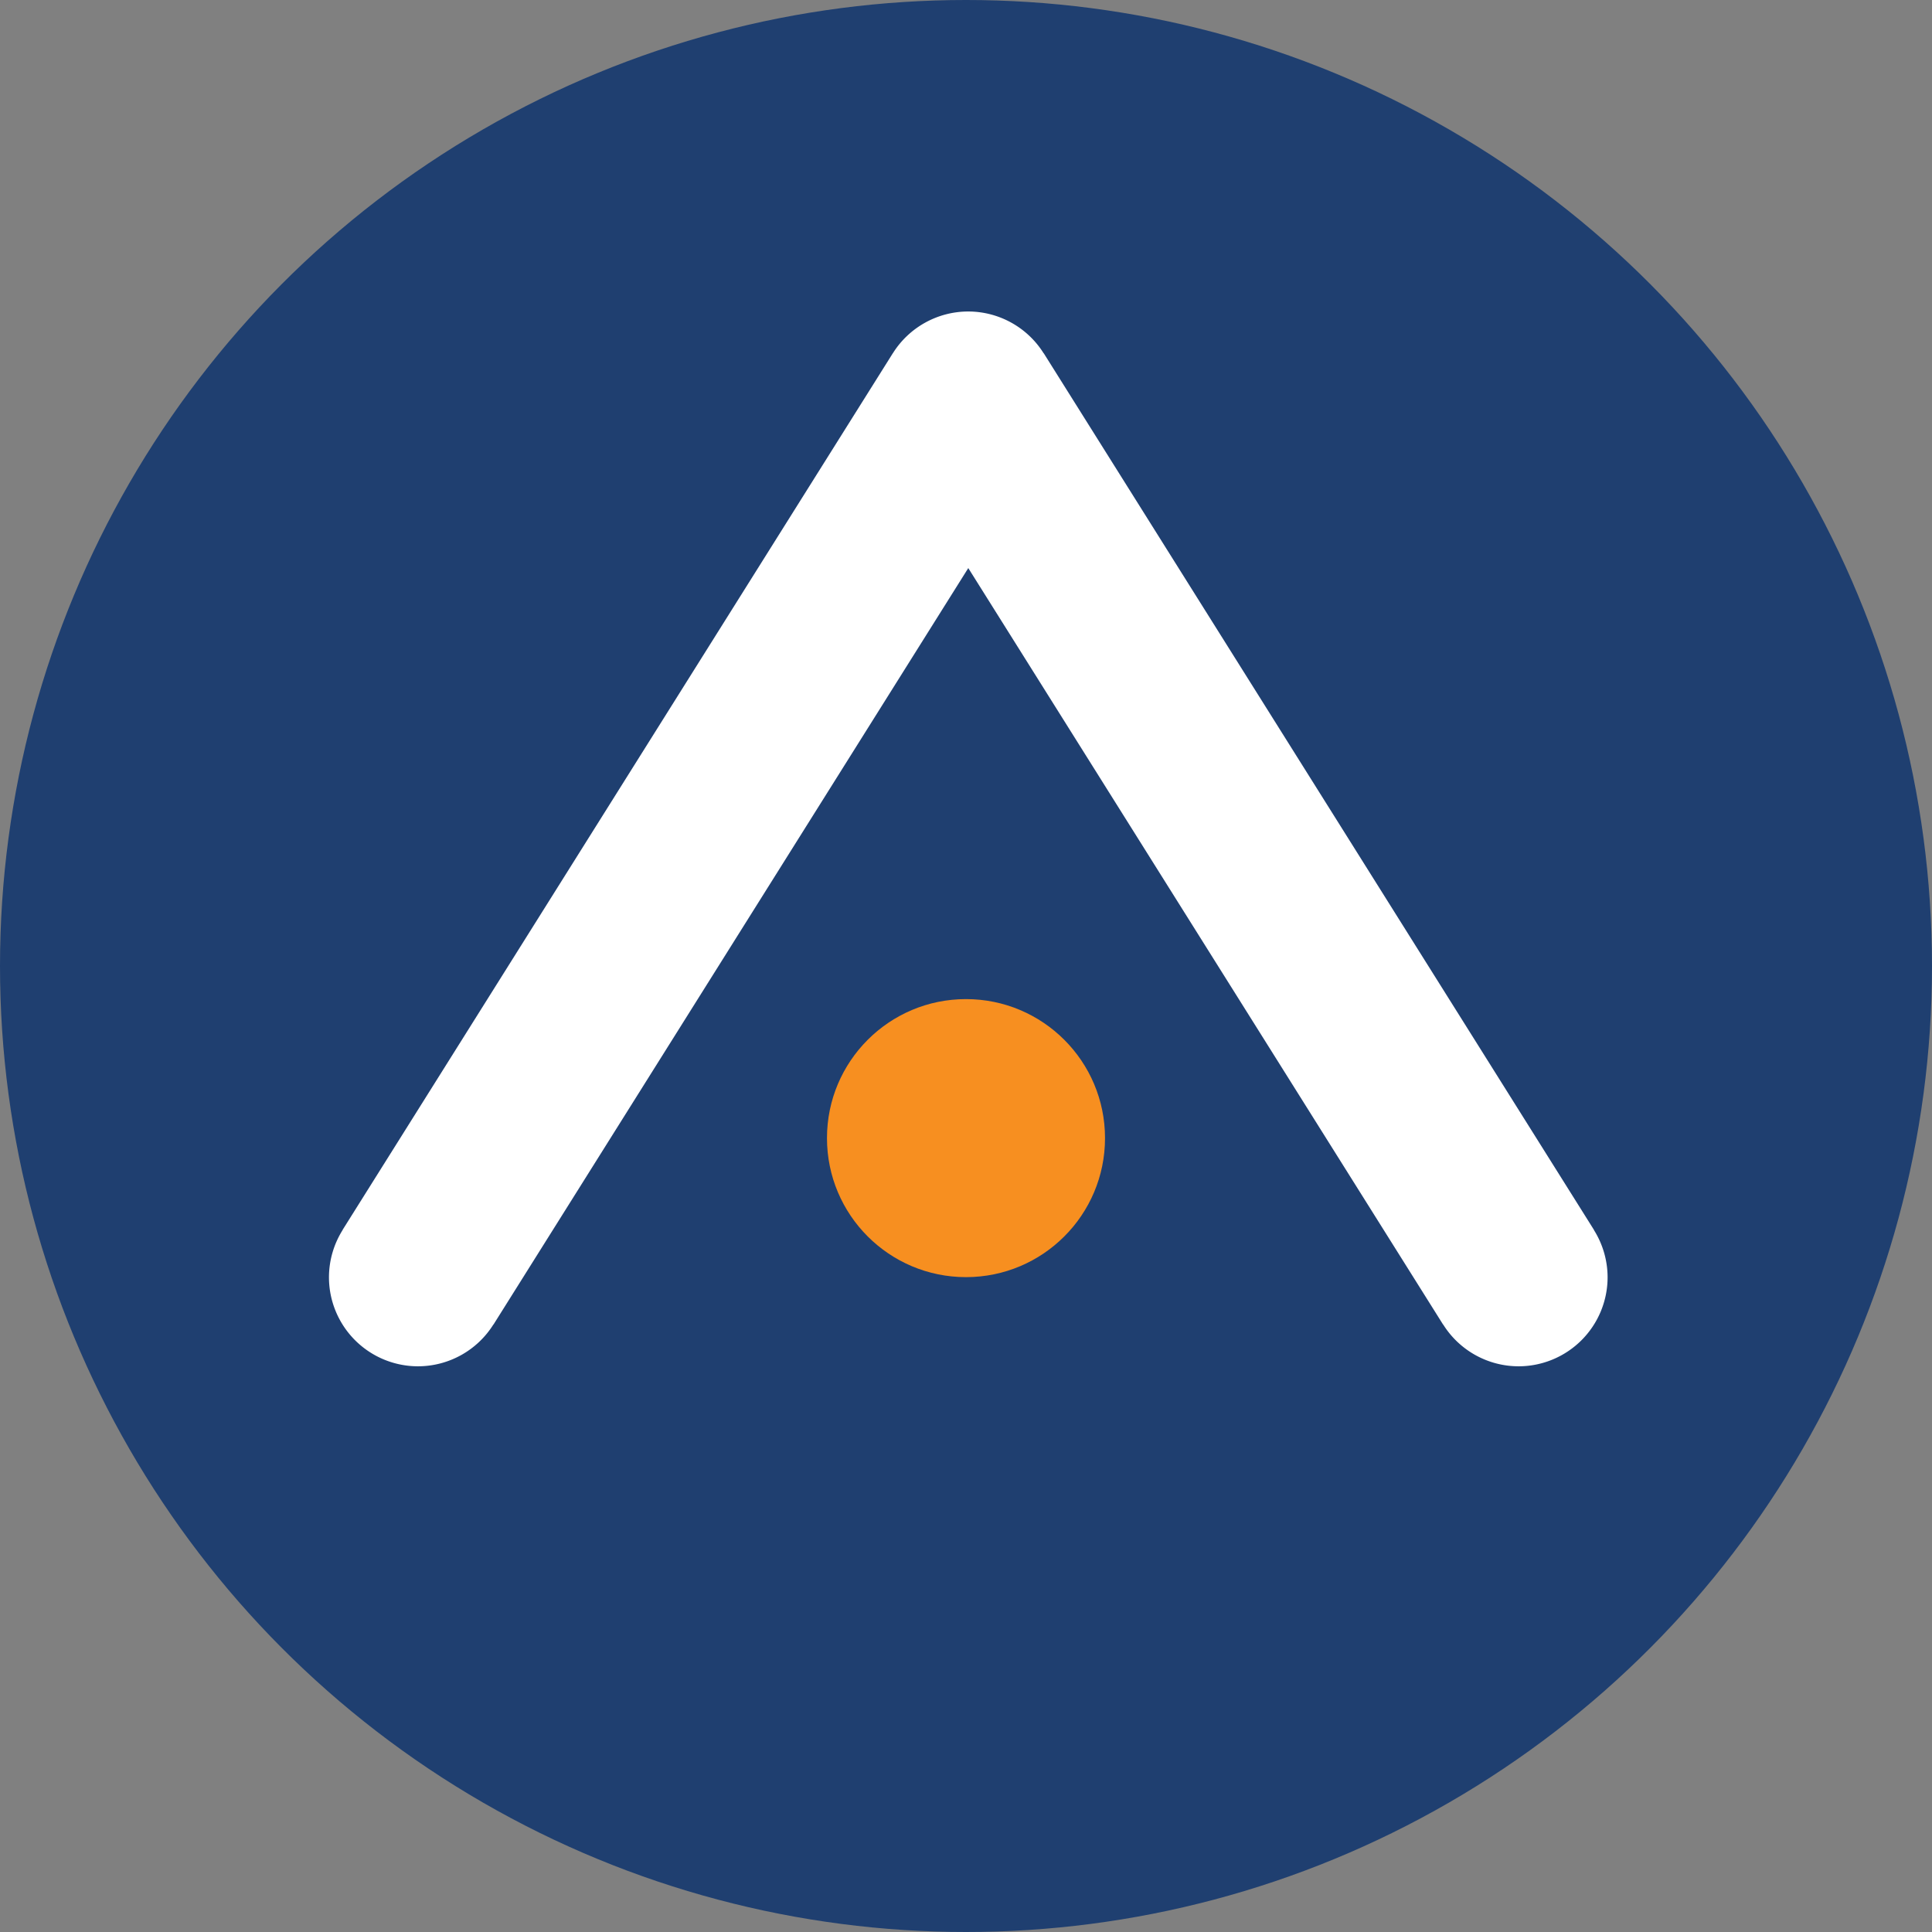 <?xml version="1.0" encoding="UTF-8" standalone="no"?>
<!-- Created with Inkscape (http://www.inkscape.org/) -->

<svg
   xmlns:osb="http://www.openswatchbook.org/uri/2009/osb"
   xmlns:dc="http://purl.org/dc/elements/1.1/"
   xmlns:cc="http://creativecommons.org/ns#"
   xmlns:rdf="http://www.w3.org/1999/02/22-rdf-syntax-ns#"
   xmlns:svg="http://www.w3.org/2000/svg"
   xmlns="http://www.w3.org/2000/svg"
   xmlns:xlink="http://www.w3.org/1999/xlink"
   xmlns:sodipodi="http://sodipodi.sourceforge.net/DTD/sodipodi-0.dtd"
   xmlns:inkscape="http://www.inkscape.org/namespaces/inkscape"
   inkscape:version="0.92.4 (5da689c313, 2019-01-14)"
   sodipodi:docname="precisionlender-logo.svg"
   viewBox="0 0 728 728"
   height="728"
   width="728"
   id="svg814"
   version="1.1">
  <rect x="0" y="0" width="728" height="728" fill="#808080" stroke="none"/>
  <defs
     id="defs818">
    <linearGradient
       id="linearGradient898"
       osb:paint="solid">
      <stop
         style="stop-color:#000000;stop-opacity:1;"
         offset="0"
         id="stop896" />
    </linearGradient>
    <linearGradient
       id="linearGradient840"
       osb:paint="solid">
      <stop
         style="stop-color:#000000;stop-opacity:1;"
         offset="0"
         id="stop838" />
    </linearGradient>
    <linearGradient
       inkscape:collect="always"
       xlink:href="#linearGradient898"
       id="linearGradient900"
       x1="126.819"
       y1="262.835"
       x2="187.809"
       y2="262.835"
       gradientUnits="userSpaceOnUse"
       gradientTransform="matrix(1.091,0,0,0.999,-35.222,-195.639)" />
    <linearGradient
       inkscape:collect="always"
       xlink:href="#linearGradient898"
       id="linearGradient842-5-0"
       x1="300.106"
       y1="431.766"
       x2="439.511"
       y2="431.766"
       gradientUnits="userSpaceOnUse"
       gradientTransform="matrix(0.481,0,0,0.481,-143.791,156.723)" />
    <linearGradient
       inkscape:collect="always"
       xlink:href="#linearGradient898"
       id="linearGradient842-5-6-3"
       x1="300.106"
       y1="431.766"
       x2="439.511"
       y2="431.766"
       gradientUnits="userSpaceOnUse"
       gradientTransform="matrix(0.481,0,0,0.481,63.551,-173.621)" />
  </defs>
  <sodipodi:namedview
     pagecolor="#ffffff"
     bordercolor="#666666"
     borderopacity="1"
     objecttolerance="10"
     gridtolerance="10"
     guidetolerance="10"
     inkscape:pageopacity="0"
     inkscape:pageshadow="2"
     inkscape:window-width="1920"
     inkscape:window-height="1001"
     id="namedview816"
     showgrid="false"
     showguides="true"
     inkscape:guide-bbox="true"
     inkscape:snap-object-midpoints="true"
     inkscape:snap-bbox="true"
     inkscape:zoom="0.51648352"
     inkscape:cx="-34.864257"
     inkscape:cy="326.26718"
     inkscape:window-x="-9"
     inkscape:window-y="-9"
     inkscape:window-maximized="1"
     inkscape:current-layer="layer4"
     inkscape:object-paths="false"
     inkscape:snap-midpoints="true"
     inkscape:snap-intersection-paths="true">
    <sodipodi:guide
       inkscape:locked="false"
       id="guide892"
       orientation="1,0"
       position="-775.973,524.702" />
  </sodipodi:namedview>
  <g
     inkscape:groupmode="layer"
     id="layer4"
     inkscape:label="Final"
     style="display:inline"
     transform="translate(-760)">
    <circle
       r="364"
       cy="364"
       cx="1124"
       id="circle6049"
       style="display:inline;opacity:1;fill:#1f3f70;fill-opacity:1;stroke:none;stroke-opacity:1" />
    <circle
       r="52.384"
       cy="428.857"
       cx="1124"
       id="circle5956"
       style="opacity:1;fill:#f78f20;fill-opacity:1;stroke:none;stroke-width:1.4;stroke-miterlimit:4;stroke-dasharray:none;stroke-opacity:1" />
    <path
       style="fill:#ffffff;fill-opacity:1;stroke:none;stroke-width:1px;stroke-linecap:butt;stroke-linejoin:miter;stroke-opacity:1"
       d="m 1124.859,117.375 a 33.559,33.559 0 0 0 -28.41,15.725 l -0.014,-0.008 -207.342,330.346 0.033,0.021 a 33.559,33.559 0 0 0 -5.168,17.818 33.559,33.559 0 0 0 33.559,33.559 33.559,33.559 0 0 0 28.391,-15.74 l 0.035,0.021 178.916,-285.059 178.918,285.059 0.033,-0.021 a 33.559,33.559 0 0 0 28.391,15.74 33.559,33.559 0 0 0 33.559,-33.559 33.559,33.559 0 0 0 -5.168,-17.818 l 0.033,-0.021 -207.342,-330.346 -0.033,0.021 A 33.559,33.559 0 0 0 1124.859,117.375 Z"
       id="path6029"
       inkscape:connector-curvature="0" />
  </g>
</svg>
